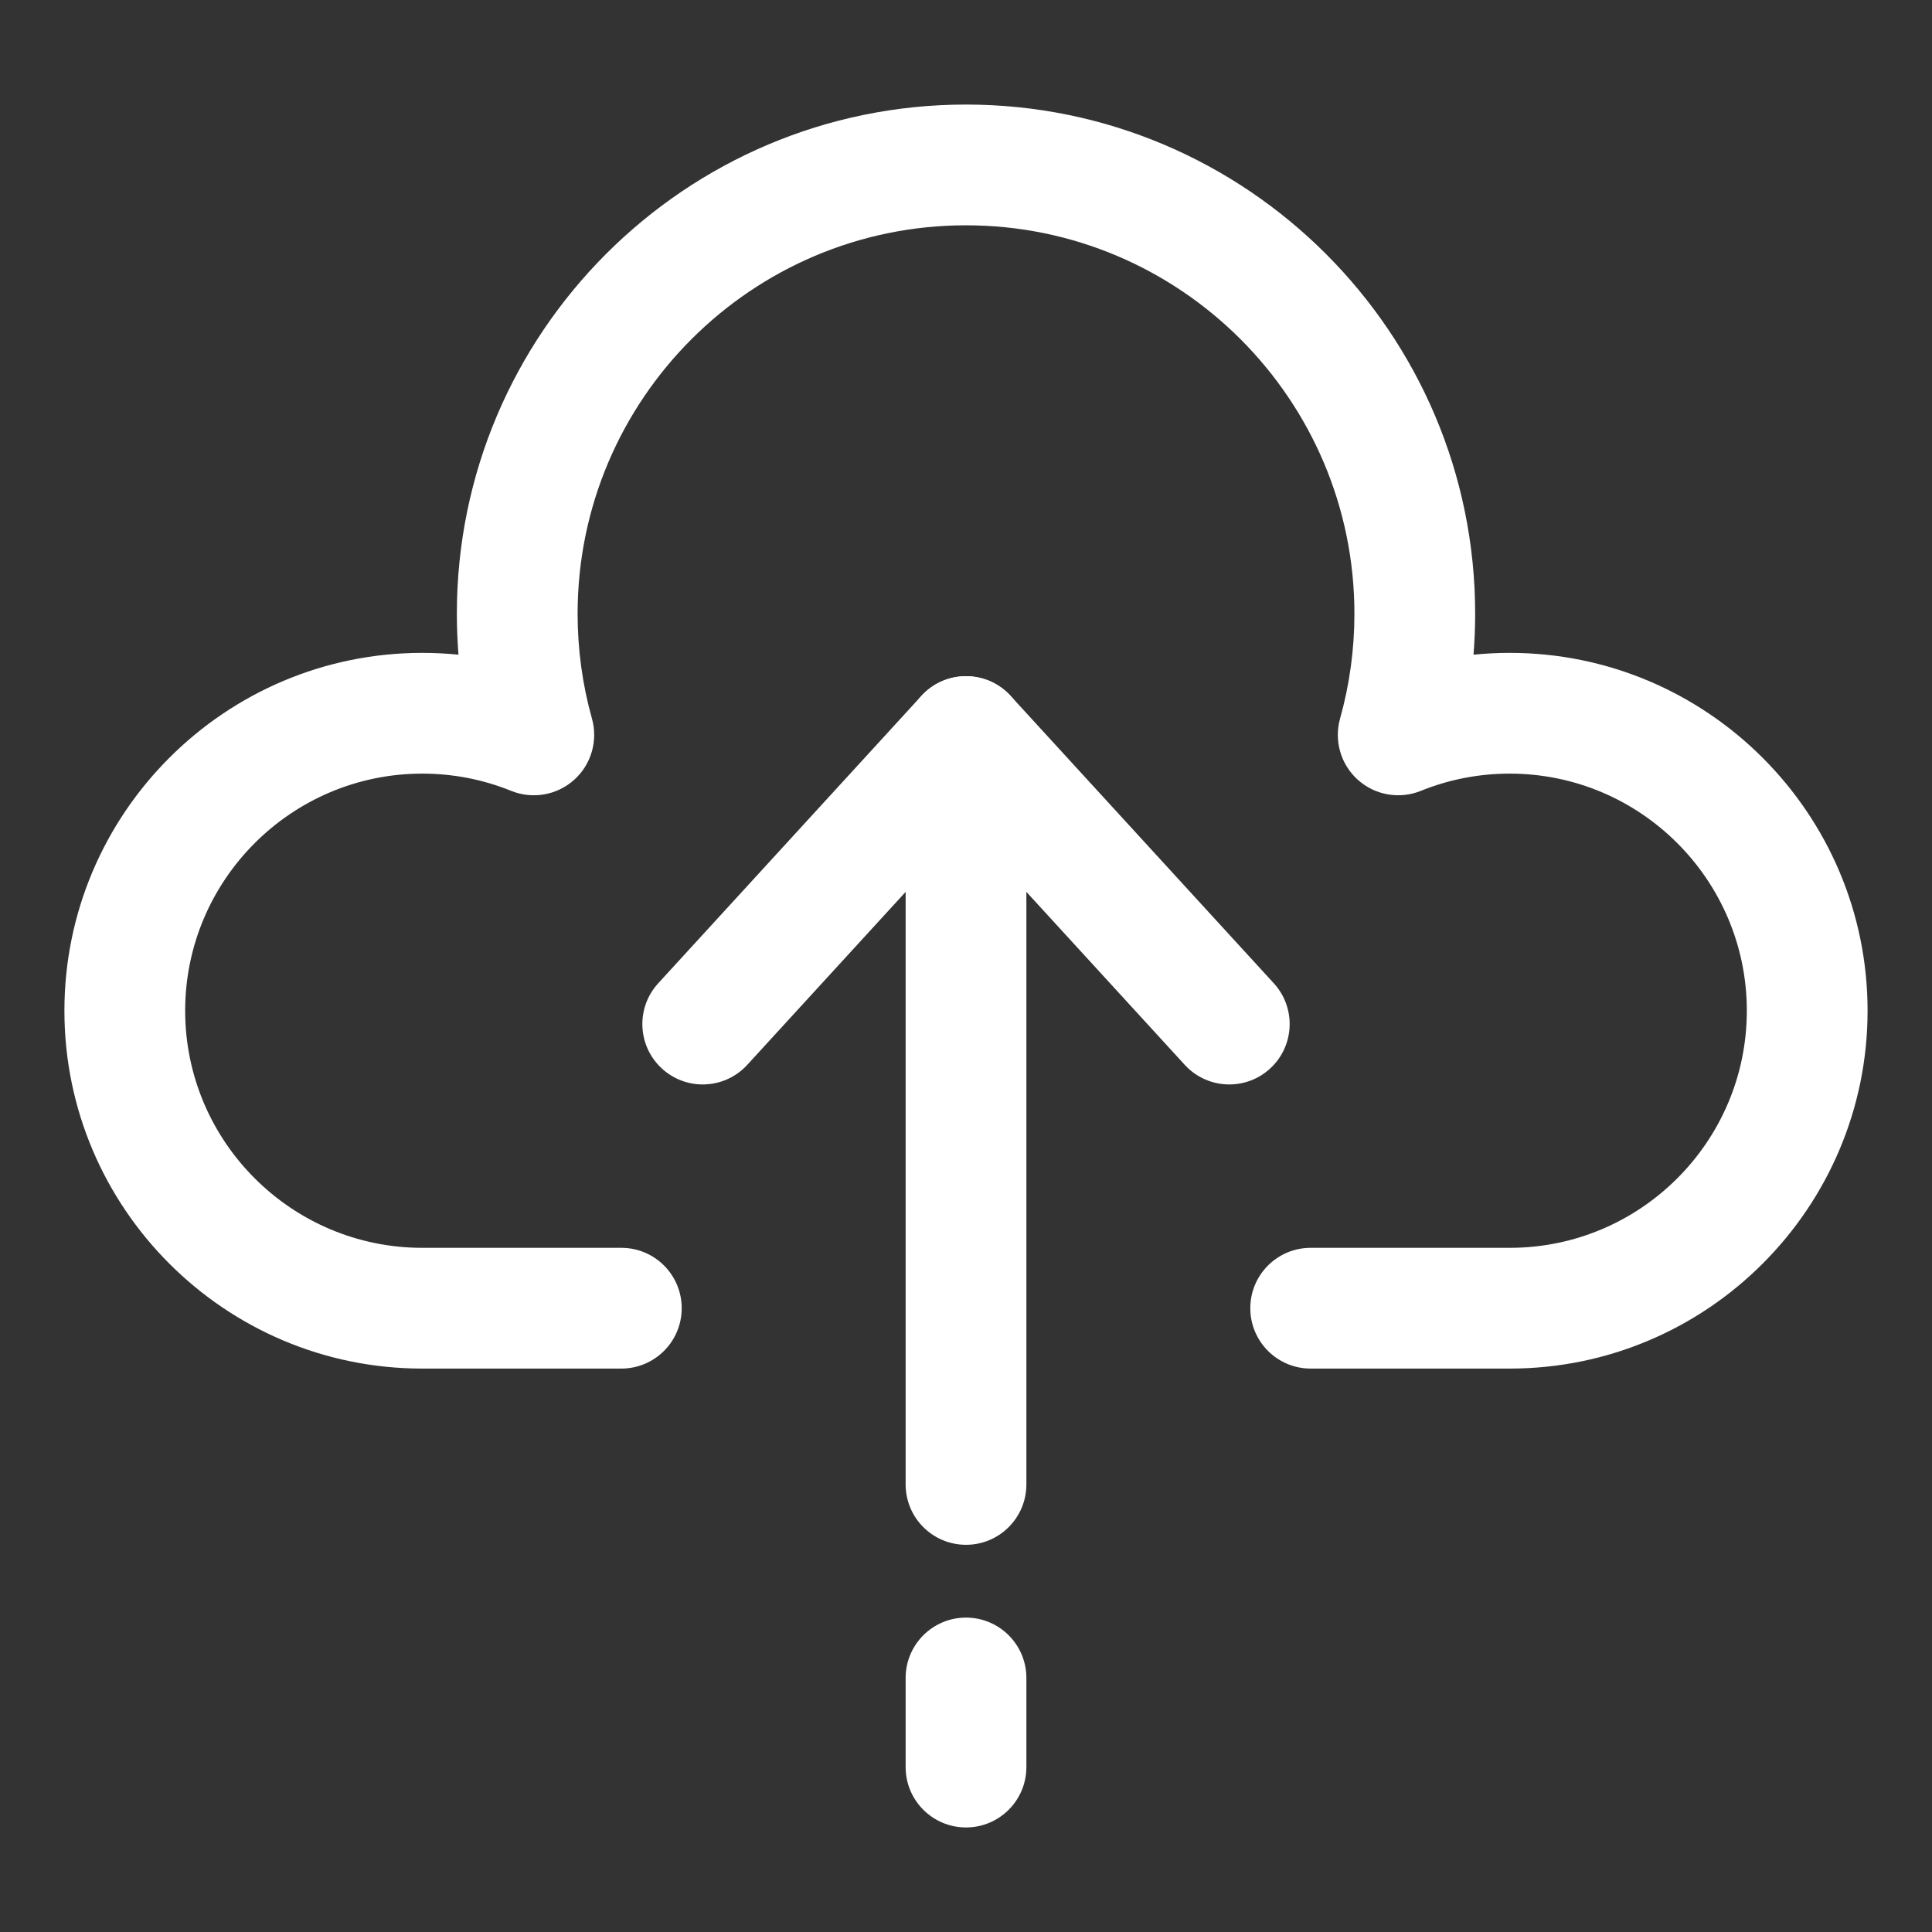 <svg xmlns="http://www.w3.org/2000/svg" version="1.1" xmlns:xlink="http://www.w3.org/1999/xlink" xmlns:svgjs="http://svgjs.com/svgjs" width="512" height="512" x="0" y="0" viewBox="0 0 512 512" style="enable-background:new 0 0 512 512" xml:space="preserve" class=""><rect x="0" y="0" width="512" height="512" fill="#333333" stroke="none"/><g><g xmlns="http://www.w3.org/2000/svg"><g><path d="m400.098 362.688h-52.755c-8.836 0-16-7.163-16-16s7.164-16 16-16h52.755c34.645 0 62.83-28.188 62.83-62.836 0-34.646-28.186-62.834-62.83-62.834-8.148 0-16.073 1.537-23.554 4.567-5.656 2.291-12.123 1.164-16.673-2.901-4.549-4.068-6.388-10.369-4.741-16.246 2.523-9.003 3.803-18.356 3.803-27.801 0-56.756-46.174-102.93-102.931-102.93-56.756 0-102.93 46.174-102.93 102.93 0 9.443 1.279 18.798 3.802 27.803 1.646 5.876-.193 12.177-4.743 16.244-4.549 4.068-11.014 5.192-16.672 2.901-7.481-3.03-15.405-4.567-23.553-4.567-34.647 0-62.835 28.188-62.835 62.834 0 34.647 28.188 62.836 62.835 62.836h52.754c8.836 0 16 7.163 16 16s-7.164 16-16 16h-52.754c-52.292 0-94.835-42.543-94.835-94.836 0-52.292 42.543-94.834 94.835-94.834 3.224 0 6.425.16 9.599.479-.289-3.604-.434-7.228-.434-10.859 0-74.4 60.529-134.93 134.93-134.93s134.931 60.529 134.931 134.93c0 3.632-.145 7.254-.434 10.859 3.174-.318 6.375-.479 9.599-.479 52.29 0 94.83 42.542 94.83 94.834.001 52.293-42.54 94.836-94.829 94.836z" fill="#ffffff" data-original="#000000" class=""></path></g><g><path d="m186.227 287.389c-3.859 0-7.73-1.388-10.801-4.2-6.517-5.968-6.962-16.088-.995-22.605l69.771-76.193c5.968-6.517 16.089-6.963 22.605-.994 6.517 5.968 6.962 16.088.995 22.605l-69.771 76.193c-3.155 3.446-7.472 5.194-11.804 5.194z" fill="#ffffff" data-original="#000000" class=""></path></g><g><path d="m325.778 287.389c-4.332 0-8.648-1.748-11.805-5.194l-69.771-76.193c-5.967-6.518-5.522-16.638.995-22.605 6.518-5.967 16.639-5.521 22.606.994l69.771 76.193c5.967 6.518 5.522 16.638-.995 22.605-3.07 2.811-6.942 4.2-10.801 4.2z" fill="#ffffff" data-original="#000000" class=""></path></g><g><path d="m256.002 409.389c-8.836 0-16-7.163-16-16v-192.967c0-8.837 7.164-16 16-16s16 7.163 16 16v192.967c0 8.837-7.164 16-16 16z" fill="#ffffff" data-original="#000000" class=""></path></g><g><path d="m256.002 484.293c-8.836 0-16-7.163-16-16v-23.611c0-8.837 7.164-16 16-16s16 7.163 16 16v23.611c0 8.837-7.164 16-16 16z" fill="#ffffff" data-original="#000000" class=""></path></g></g></g></svg>